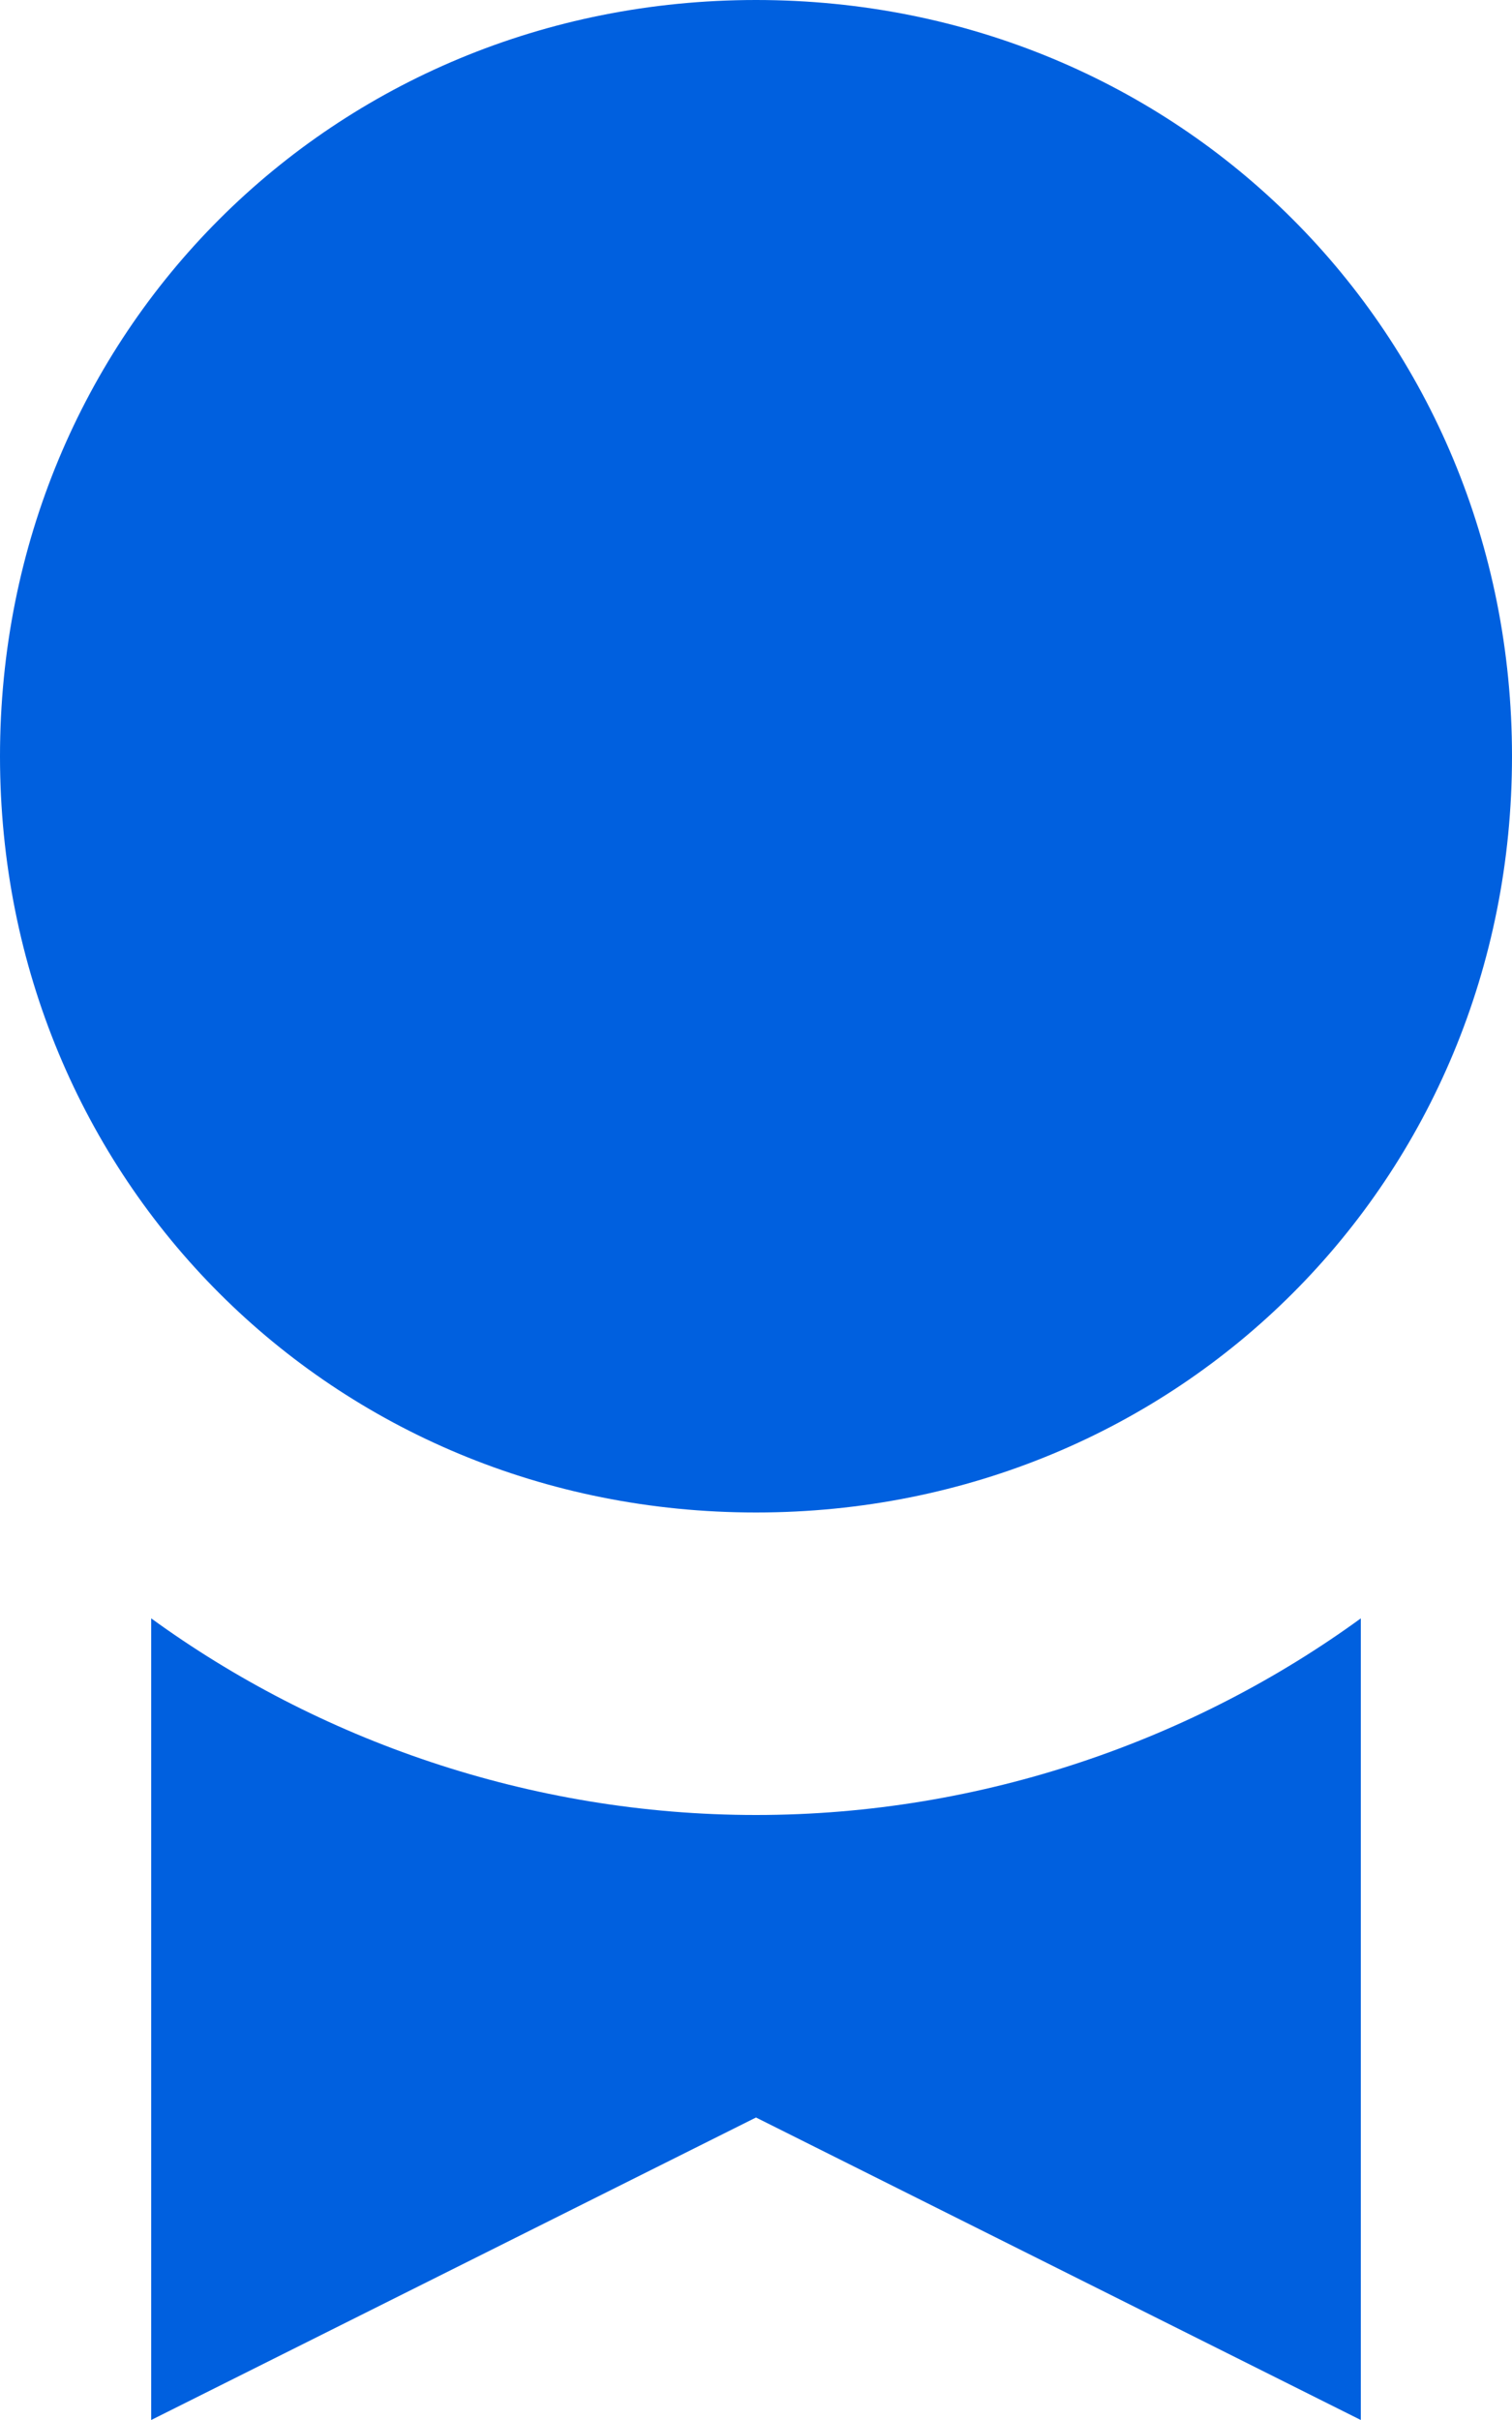 <?xml version="1.0" encoding="UTF-8"?>
<svg width="10px" height="16px" viewBox="0 0 10 16" version="1.1" xmlns="http://www.w3.org/2000/svg" xmlns:xlink="http://www.w3.org/1999/xlink">
    <!-- Generator: Sketch 46.2 (44496) - http://www.bohemiancoding.com/sketch -->
    <title>featured logo</title>
    <desc>Created with Sketch.</desc>
    <defs></defs>
    <g id="Screens" stroke="none" stroke-width="1" fill="none" fill-rule="evenodd">
        <g id="Extension-Detail---1366px" transform="translate(-73, -414)" fill-rule="nonzero" fill="#0060DF">
            <g id="Group-52" transform="translate(60, 405)">
                <g id="featured-logo" transform="translate(13, 9)">
                    <path d="M5,0 C2.2,0 0,2.2 0,5 C0,7.8 2.2,10 5,10 C7.8,10 10,7.8 10,5 C10,2.2 7.8,0 5,0 Z" id="Shape"></path>
                    <path d="M5,12 C3.5,12 2.1,11.5 1,10.7 L1,16 L5,14 L9,16 L9,10.7 C7.9,11.5 6.5,12 5,12 Z" id="Shape"></path>
                </g>
            </g>
        </g>
    </g>
</svg>